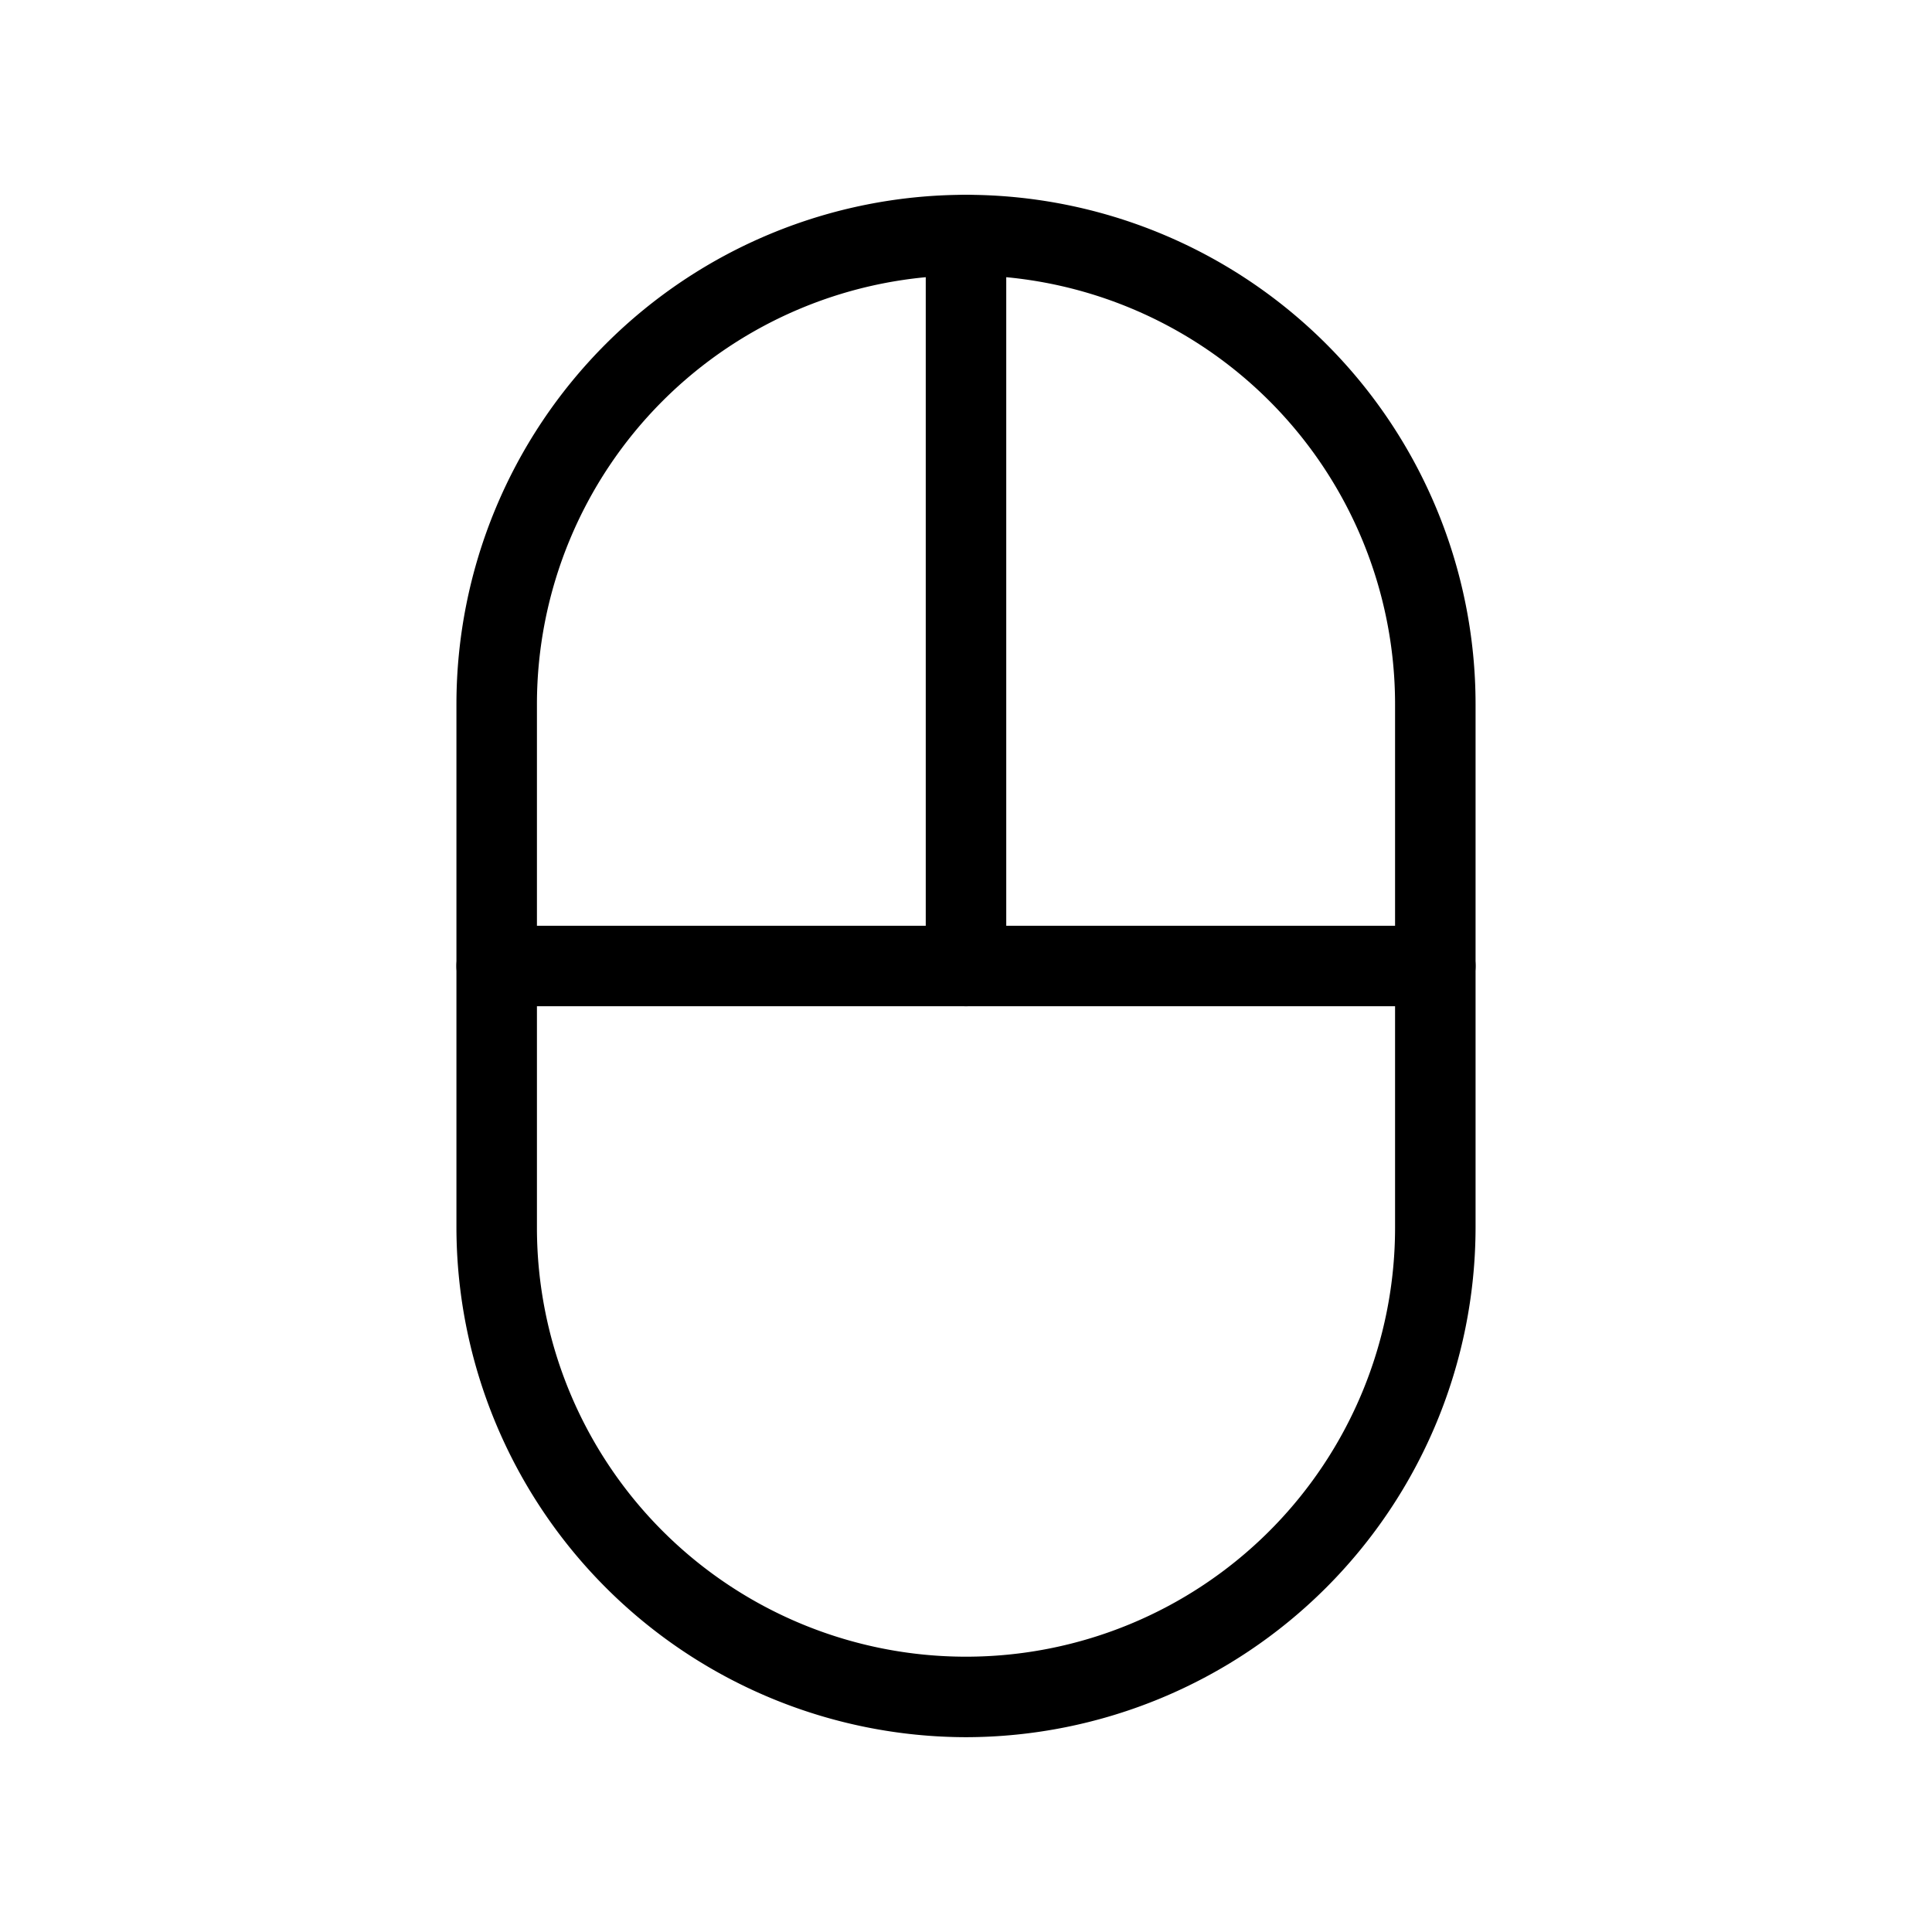 <svg id="Layer_1" data-name="Layer 1" xmlns="http://www.w3.org/2000/svg" xmlns:xlink="http://www.w3.org/1999/xlink" viewBox="0 0 24 24"><defs><style>.cls-1{fill:none;}.cls-2{clip-path:url(#clip-path);}</style><clipPath id="clip-path"><rect class="cls-1" width="24" height="24"/></clipPath></defs><title>mouse-alt</title><g class="cls-2"><path d="M12,21.58a6.34,6.34,0,0,1-6.33-6.33V8.75a6.33,6.33,0,1,1,12.66,0v6.5A6.34,6.34,0,0,1,12,21.58ZM12,3.42A5.33,5.33,0,0,0,6.67,8.75v6.5a5.33,5.33,0,0,0,10.66,0V8.75A5.33,5.33,0,0,0,12,3.42Z"/><path d="M17.83,12.5H6.17a.5.5,0,0,1,0-1H17.83a.5.5,0,0,1,0,1Z"/><path d="M12,12.5a.5.5,0,0,1-.5-.5V2.92a.5.5,0,0,1,1,0V12A.5.5,0,0,1,12,12.5Z"/></g></svg>